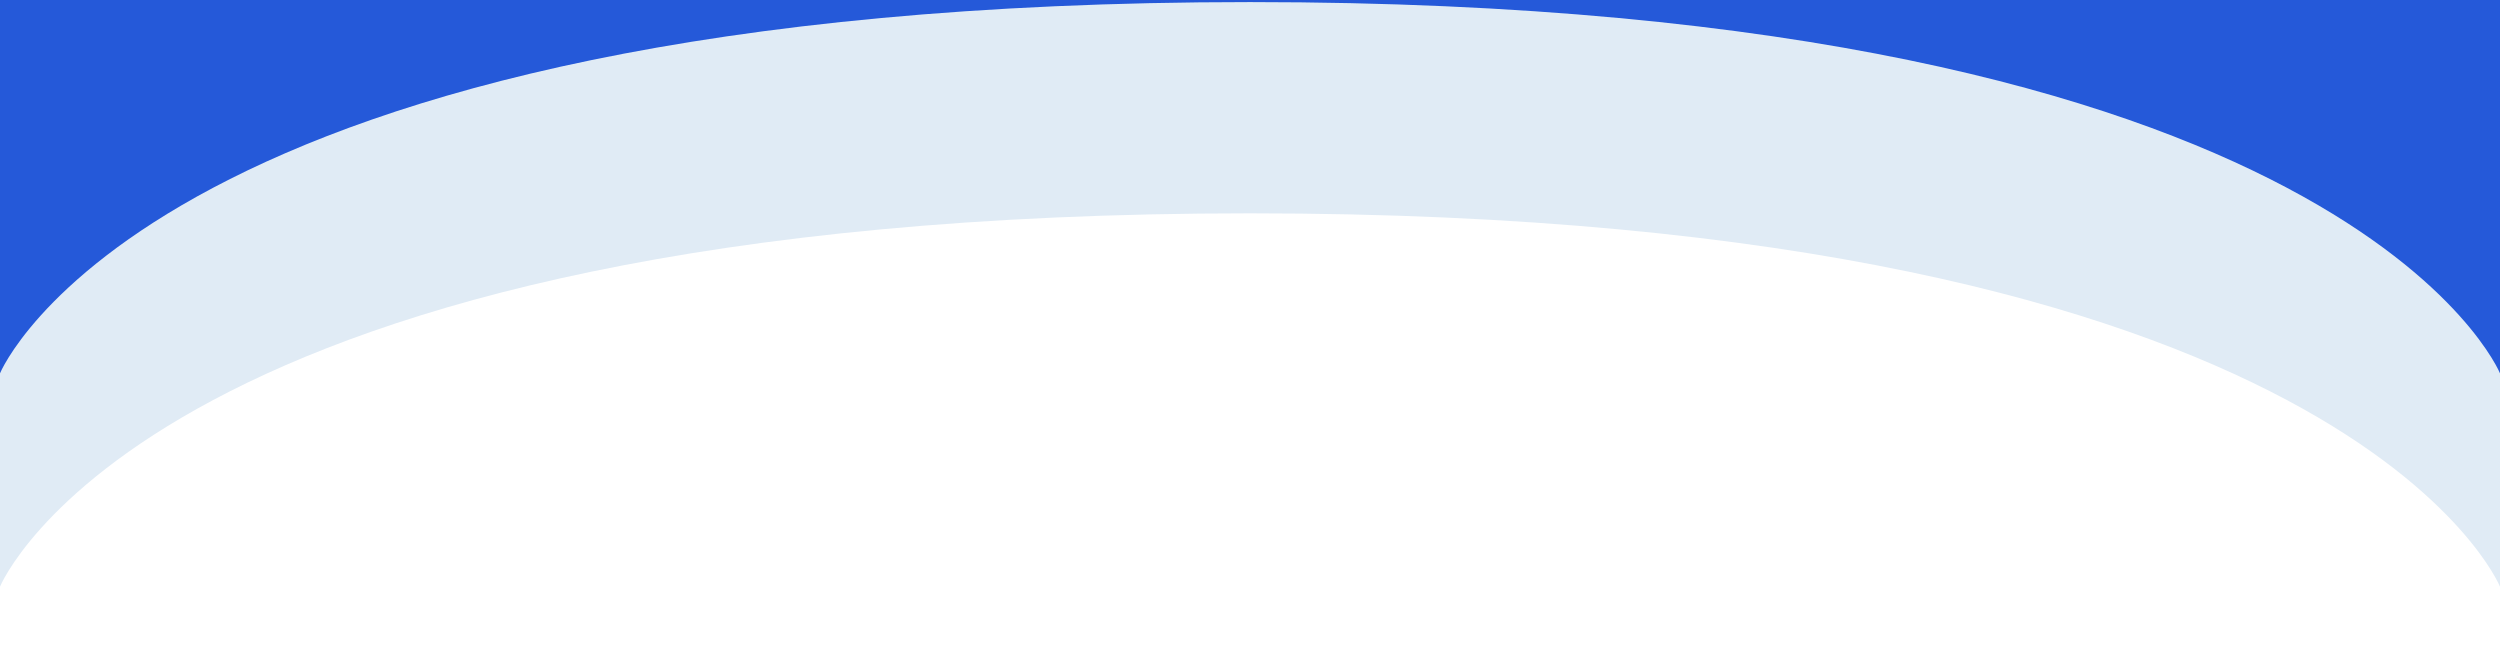 <svg xmlns="http://www.w3.org/2000/svg" width="375" height="100" preserveAspectRatio="none">
  <rect width="375" height="100" fill="white" />
  <path d="M 0 0 L 375 0 L 375 88 C 375 88 352.214 32 187.5 32 C 22.786 32 0 88 0 88 L 0 0 Z" fill="#E0EBF5" />
  <path d="M 0 -1.99 L 375 -1.99 L 375 0.01 L 0 0.01 L 0 -1.99 Z M 0 0 L 375 0 L 375 56 C 375 56 352.214 0.313 187.5 0.313 C 22.786 0.313 0 56 0 56 L 0 0 Z" style="fill: rgb(37, 89, 217);" />
</svg>